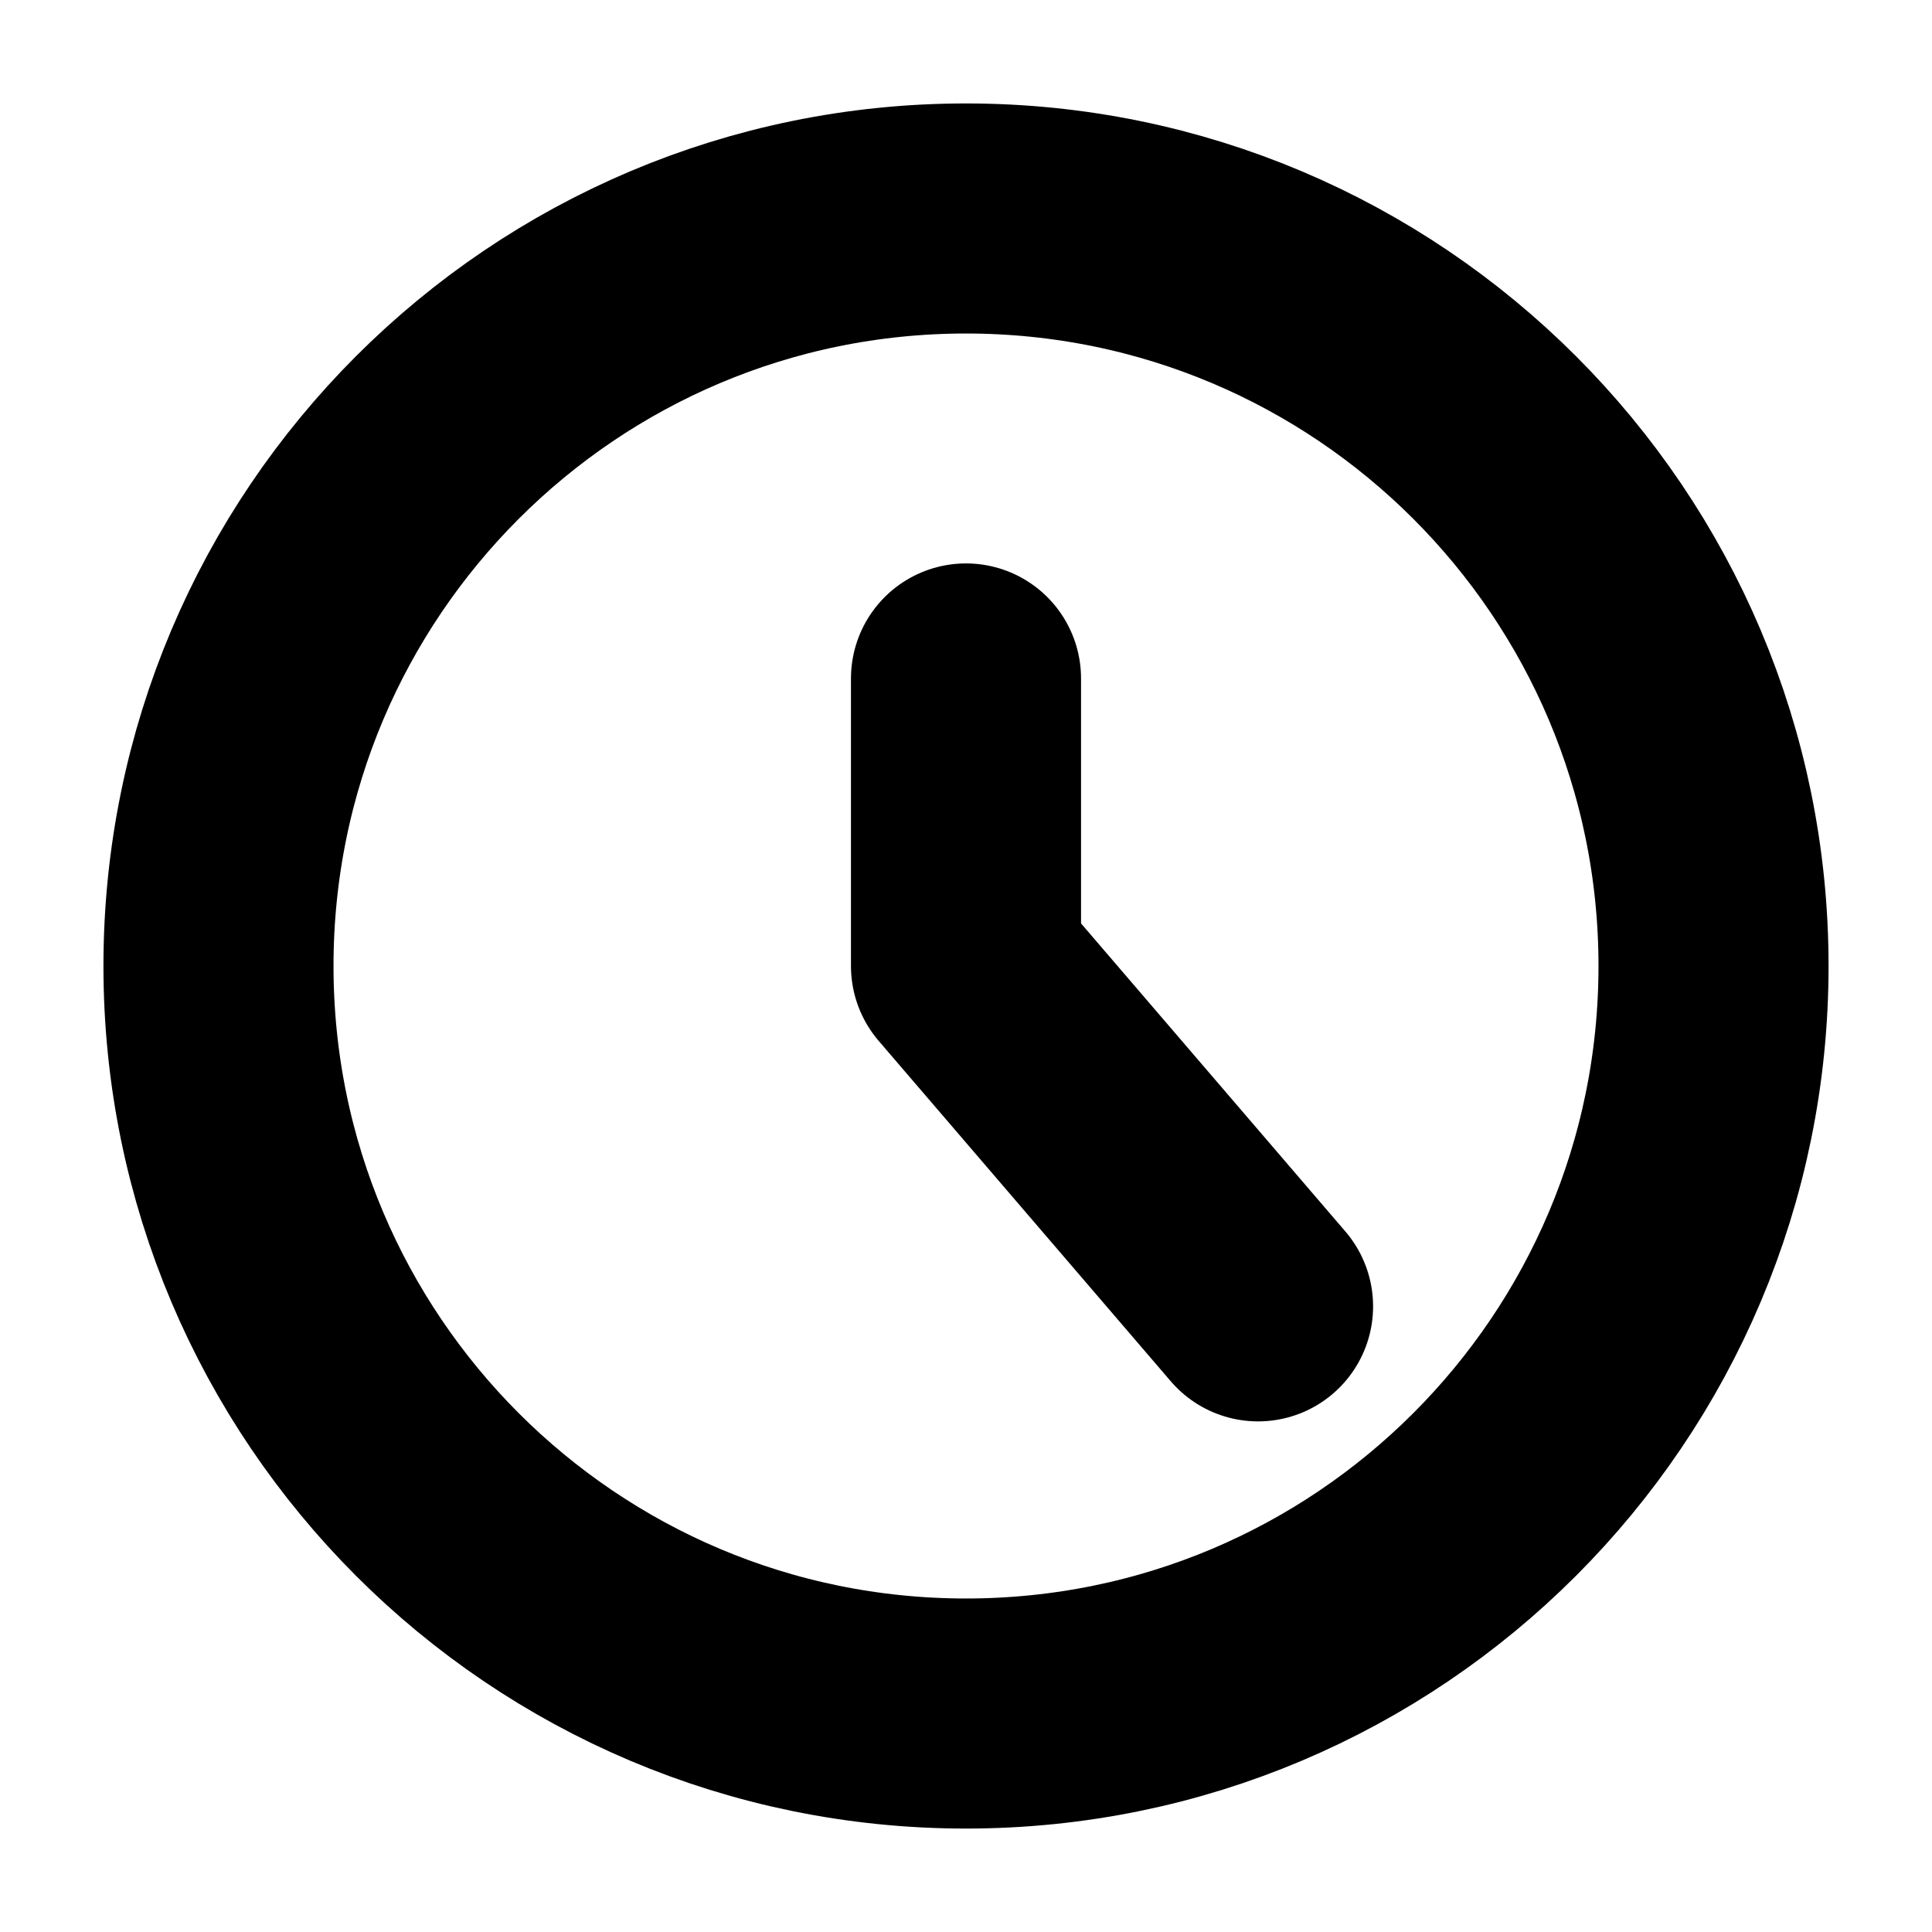 <svg width="12" height="12" viewBox="0 0 12 12" fill="none" xmlns="http://www.w3.org/2000/svg">
<g clip-path="url(#clip0_2532_3800)">
<path d="M6 10.643C8.564 10.643 10.643 8.564 10.643 6C10.643 3.436 8.564 1.357 6 1.357C3.436 1.357 1.357 3.436 1.357 6C1.357 8.564 3.436 10.643 6 10.643Z" stroke="black" stroke-width="1.429" stroke-linecap="round" stroke-linejoin="round"/>
<path d="M6 4.214V6L7.814 8.114" stroke="black" stroke-width="1.429" stroke-linecap="round" stroke-linejoin="round"/>
</g>
<defs>
<clipPath id="clip0_2532_3800">
<rect width="12" height="12" fill="white"/>
</clipPath>
</defs>
</svg>
